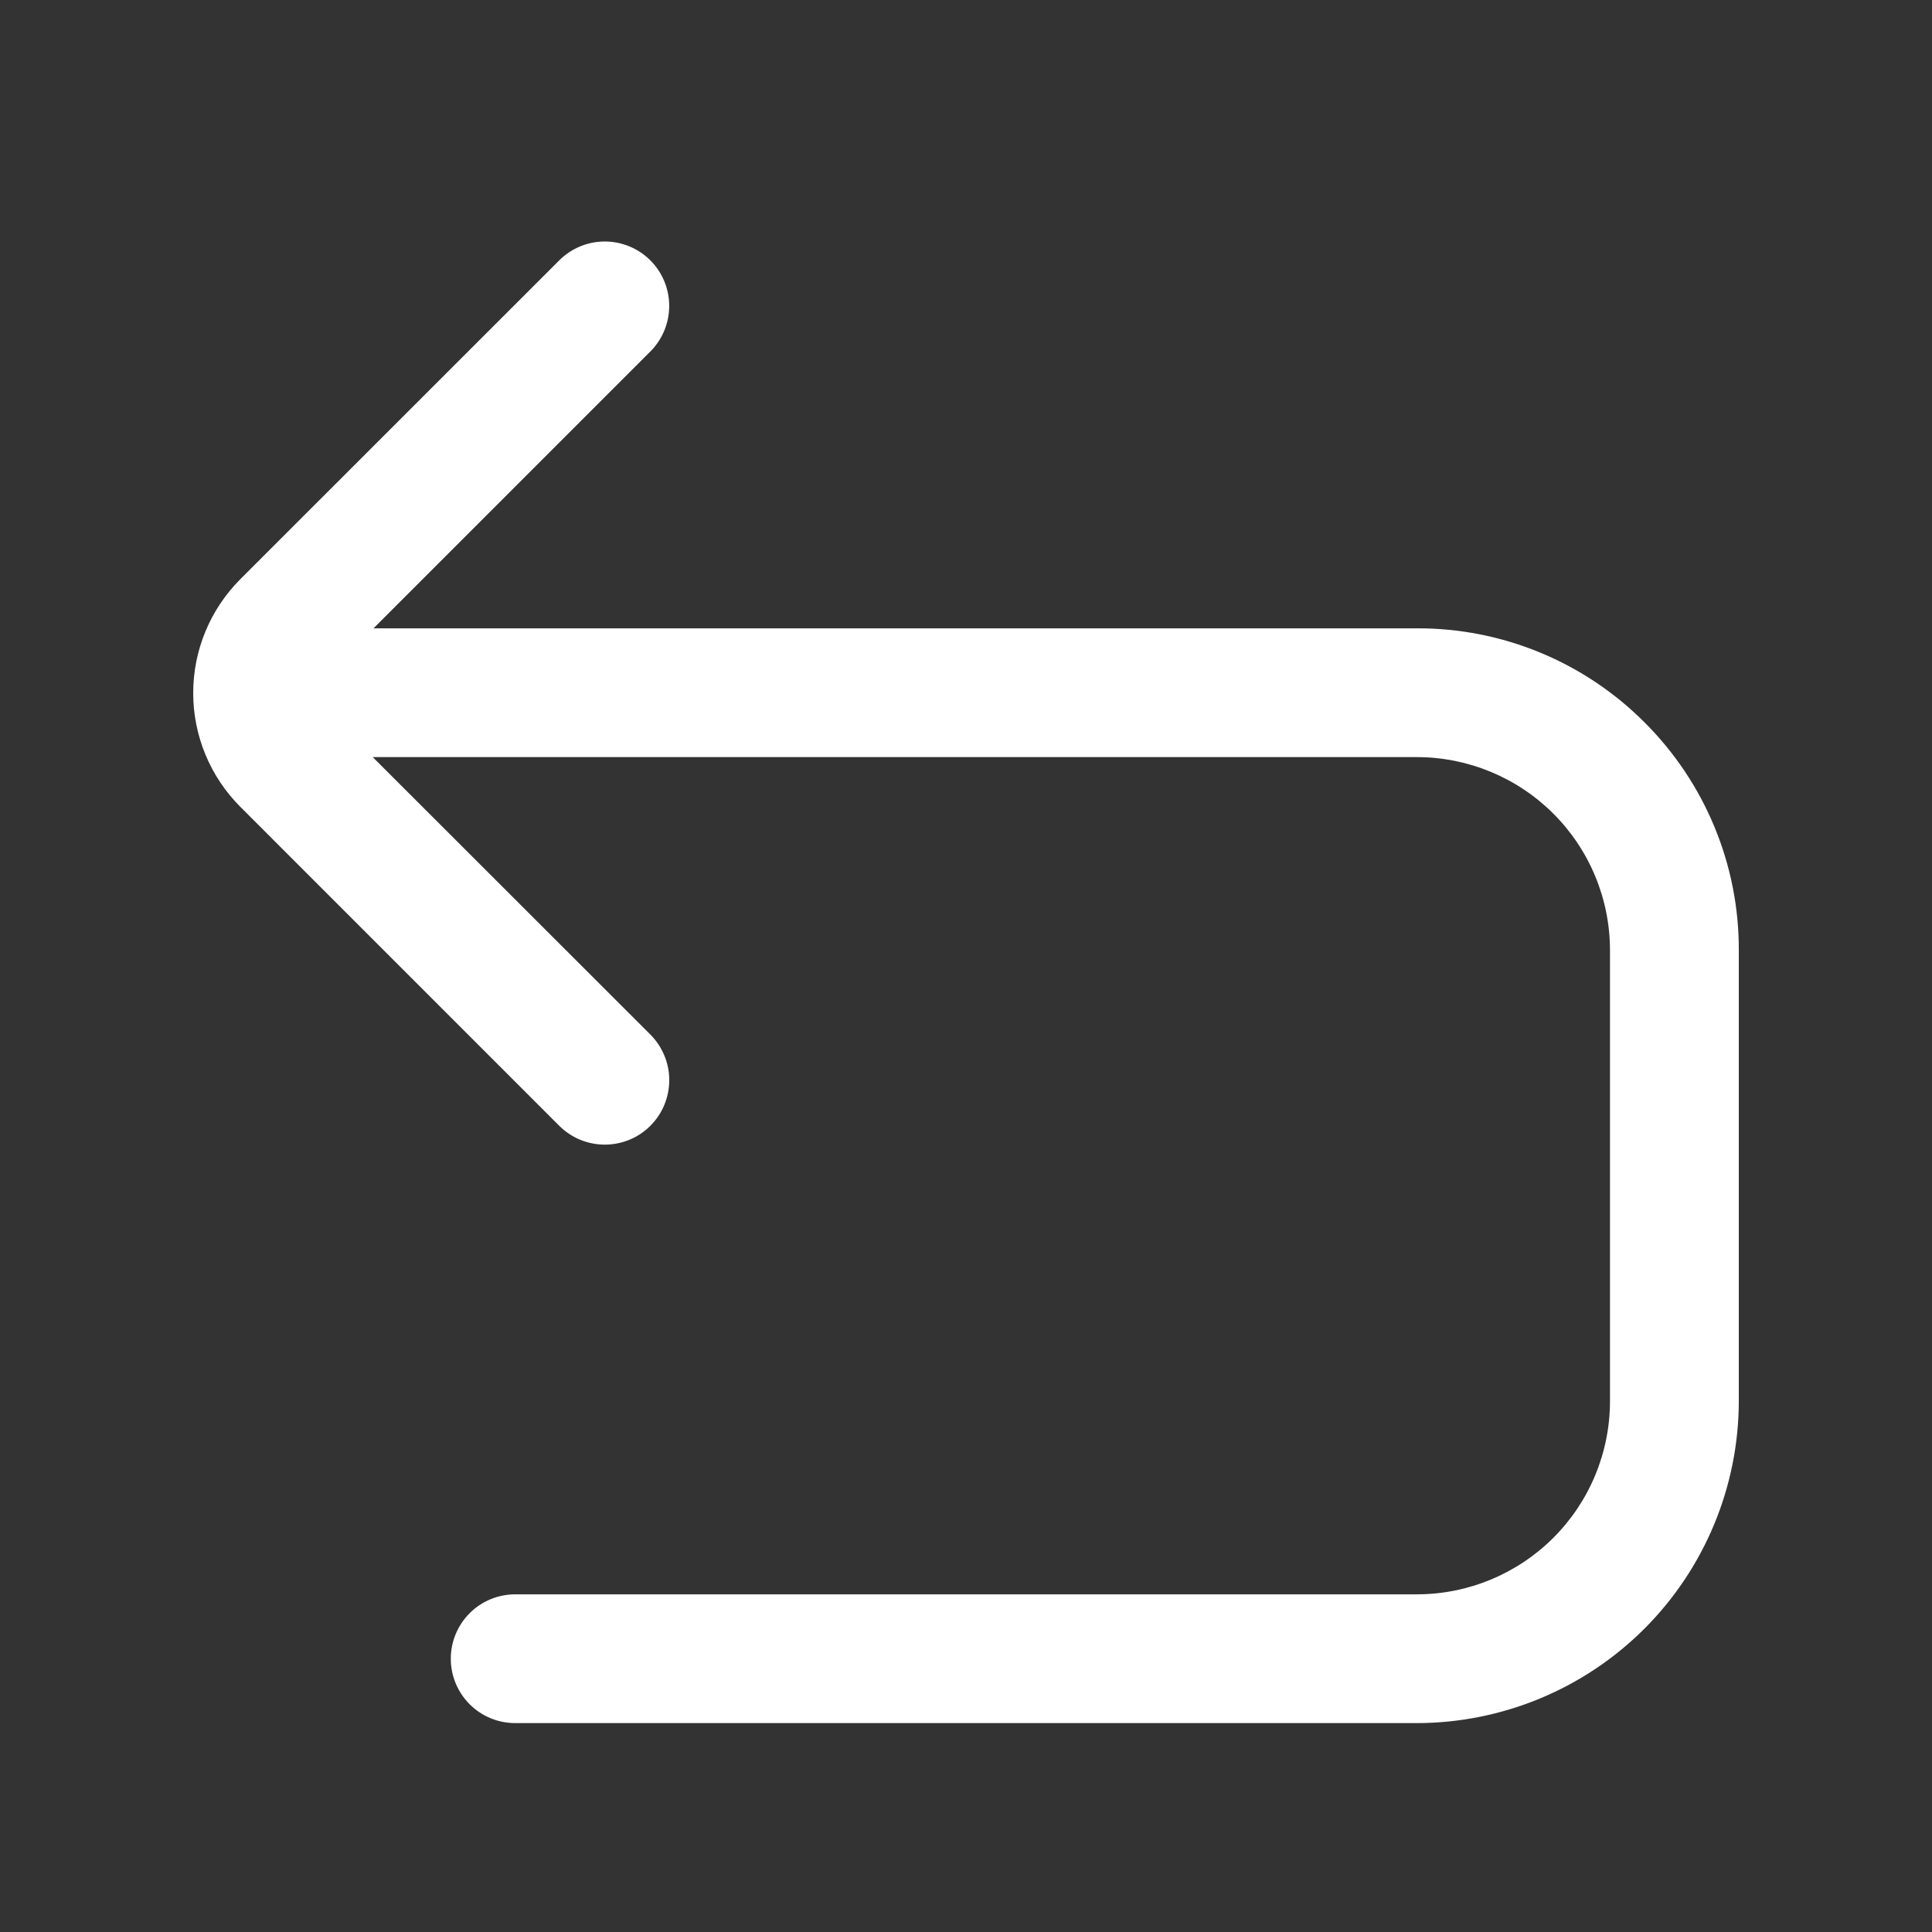 <svg width="40" height="40" viewBox="0 0 40 40" fill="none" xmlns="http://www.w3.org/2000/svg">
<rect x="0" y="0" width="40" height="40" fill="#333333" stroke="none"/>
<path d="M34.047 14.955C33.429 14.335 32.694 13.844 31.885 13.51C31.076 13.176 30.209 13.005 29.333 13.009H7.733L13.467 7.275C13.716 7.025 13.856 6.685 13.855 6.331C13.855 5.977 13.713 5.638 13.463 5.389C13.212 5.139 12.872 4.999 12.518 5C12.165 5.001 11.826 5.142 11.576 5.393L4.976 11.991C4.351 12.617 4 13.464 4 14.348C4 15.232 4.351 16.08 4.976 16.705L11.576 23.306C11.7 23.43 11.847 23.529 12.009 23.596C12.171 23.663 12.344 23.698 12.519 23.698C12.695 23.699 12.868 23.664 13.03 23.598C13.193 23.531 13.34 23.433 13.464 23.309C13.588 23.185 13.687 23.038 13.754 22.876C13.821 22.714 13.856 22.541 13.856 22.365C13.857 22.19 13.822 22.016 13.755 21.854C13.688 21.692 13.59 21.545 13.467 21.421L7.717 15.675H29.333C30.394 15.675 31.412 16.097 32.162 16.847C32.912 17.597 33.333 18.614 33.333 19.675V29.009C33.333 30.07 32.912 31.087 32.162 31.837C31.412 32.587 30.394 33.009 29.333 33.009H10.667C10.313 33.009 9.974 33.149 9.724 33.399C9.474 33.649 9.333 33.989 9.333 34.342C9.333 34.696 9.474 35.035 9.724 35.285C9.974 35.535 10.313 35.675 10.667 35.675H29.333C31.101 35.673 32.795 34.97 34.045 33.721C35.295 32.471 35.998 30.776 36 29.009V19.675C36.003 18.799 35.832 17.93 35.496 17.12C35.161 16.309 34.668 15.574 34.047 14.955Z" fill="white"/>
</svg>
